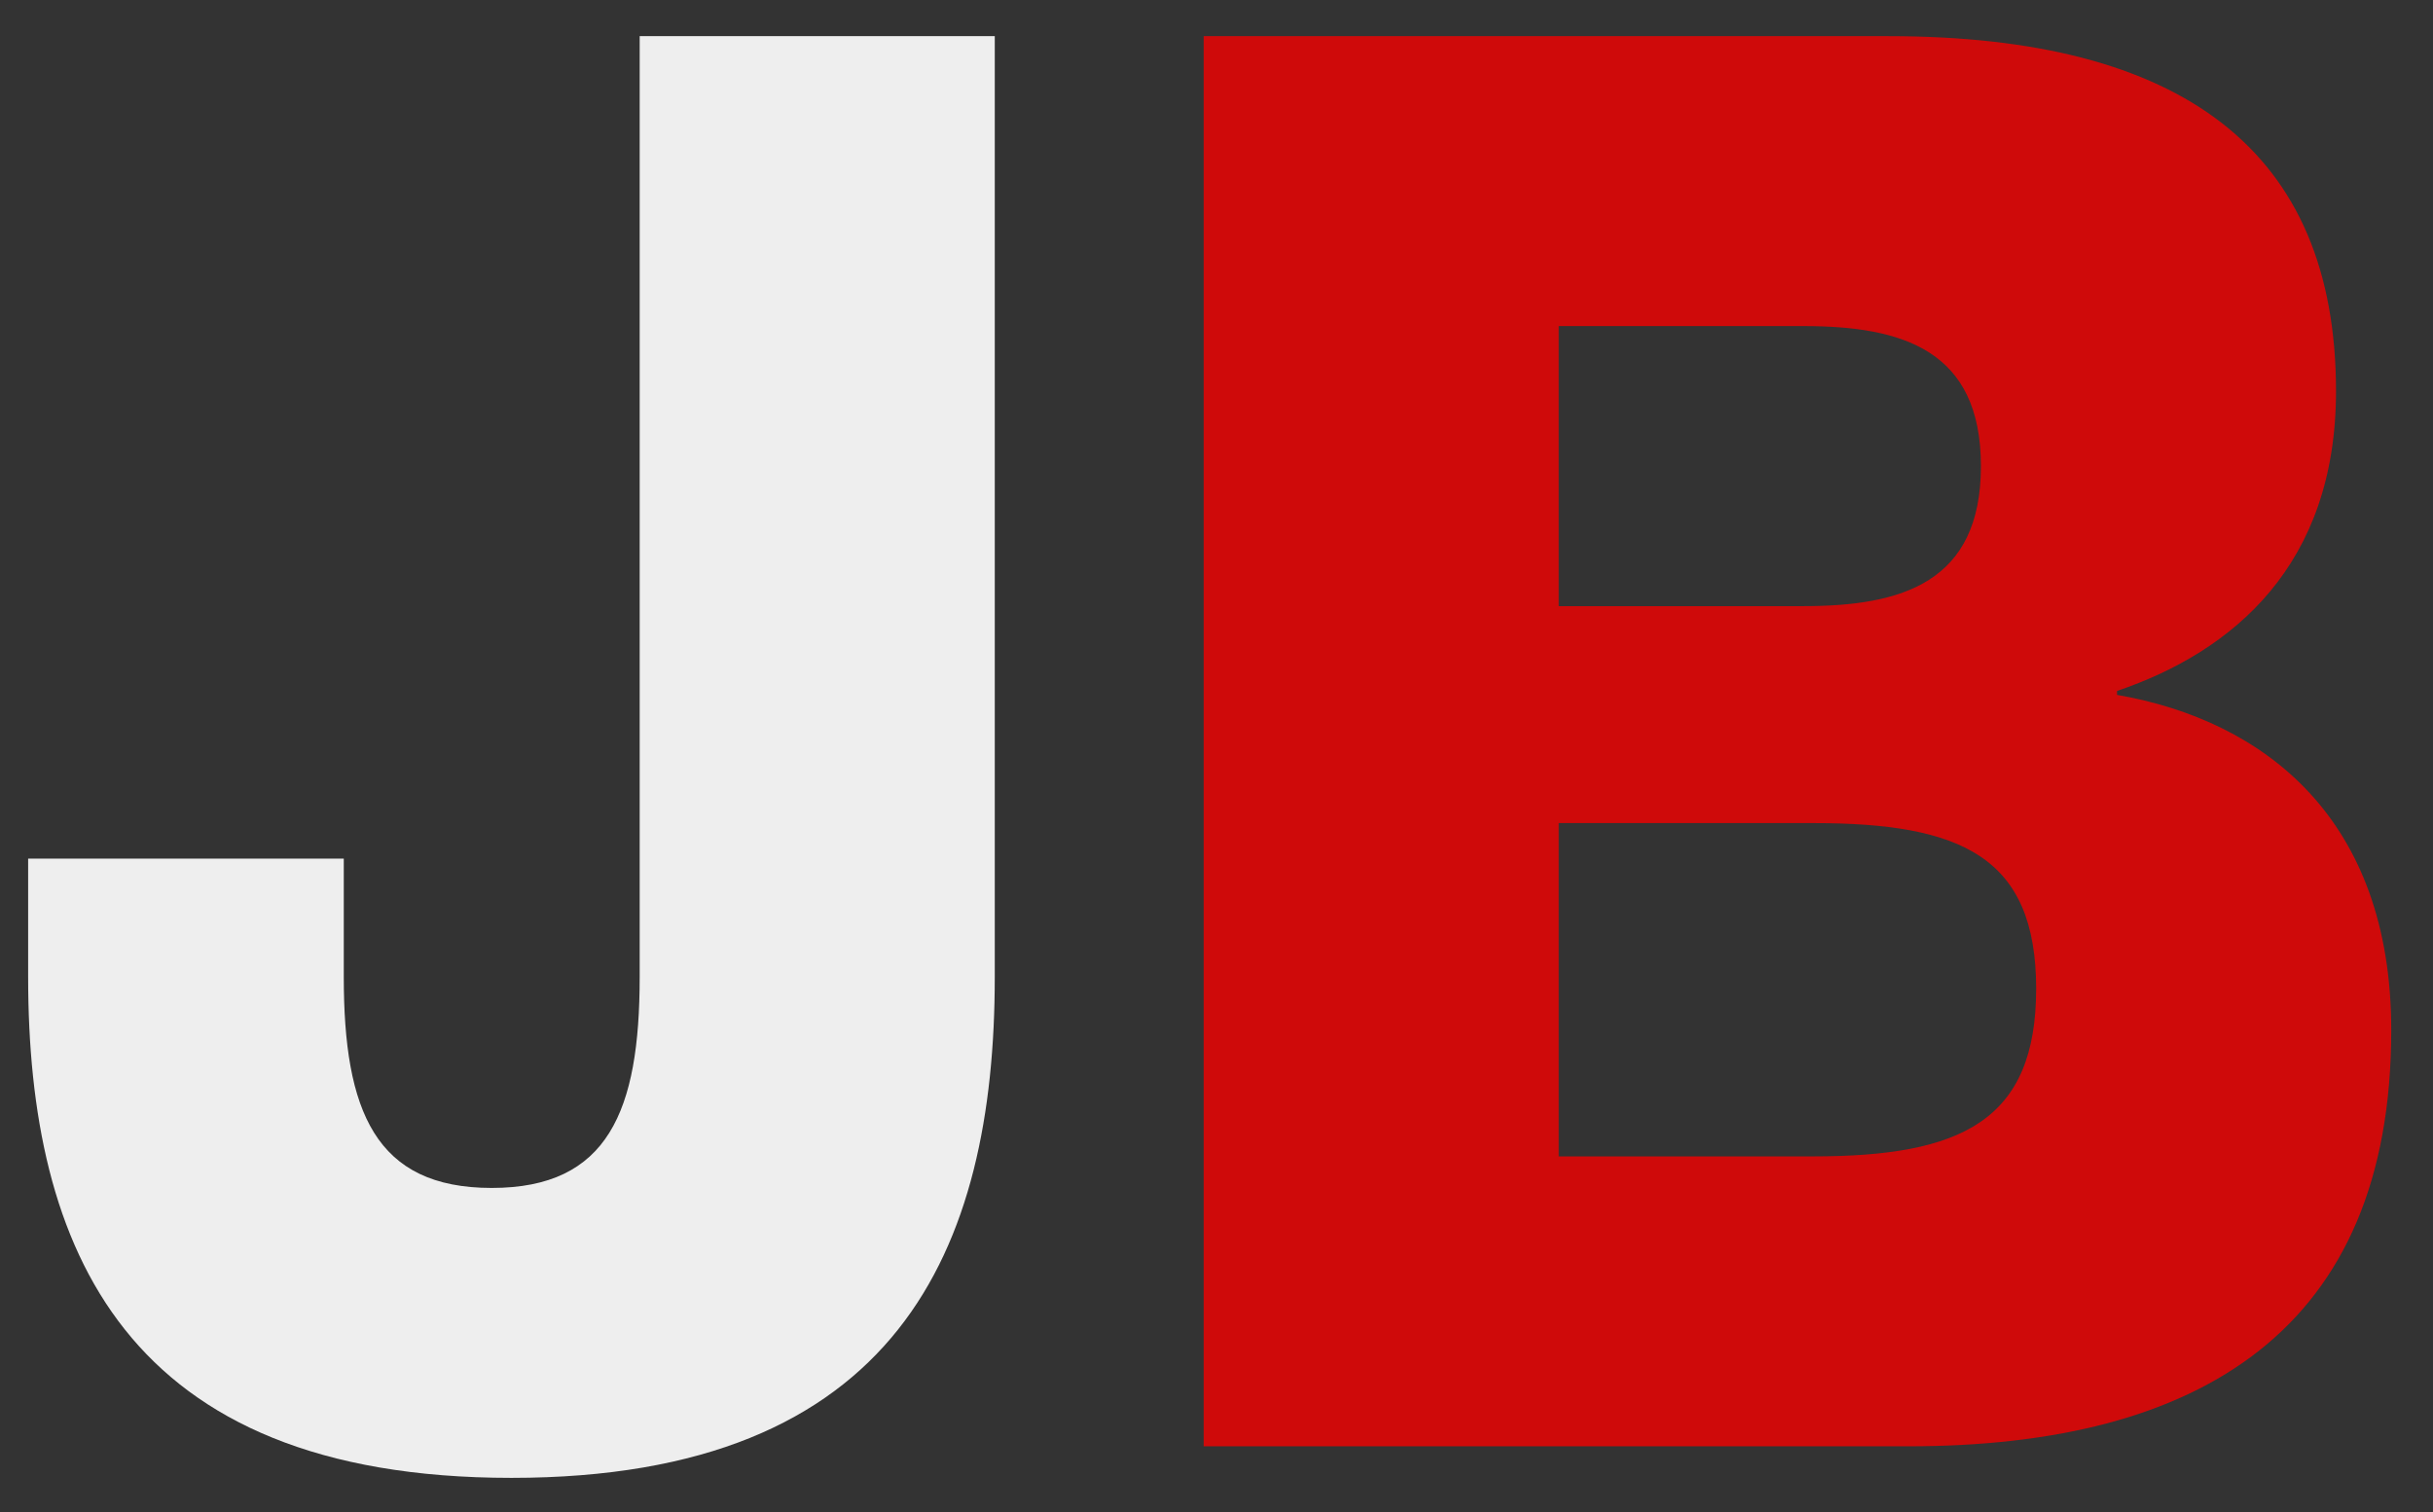 <svg width="37" height="23" viewBox="0 0 37 23" fill="none" xmlns="http://www.w3.org/2000/svg">
<rect x="0" y="0" width="37" height="23" fill="#333333" stroke="none"/>
<path d="M15.128 14.86C15.128 19 13.658 22.48 7.778 22.48C1.898 22.48 0.428 19 0.428 14.86V13.06H5.228V14.86C5.228 16.9 5.708 18.07 7.478 18.07C9.248 18.07 9.728 16.9 9.728 14.86V0.55H15.128V14.86Z" fill="#EEEEEE"/>
<path d="M35.525 5.95C35.525 8.59 33.965 9.91 32.195 10.51V10.57C34.445 10.96 36.365 12.46 36.365 15.67C36.365 20.23 33.455 22 29.015 22H18.305V0.55H28.715C33.185 0.55 35.525 2.29 35.525 5.95ZM23.705 9.22H27.425C28.925 9.22 30.125 8.86 30.125 7.09C30.125 5.32 28.925 4.96 27.425 4.96H23.705V9.22ZM23.705 12.52V17.59H27.575C29.825 17.59 30.965 17.05 30.965 15.04C30.965 13.03 29.825 12.52 27.575 12.52H23.705Z" fill="#CF0A0A"/>
</svg>
